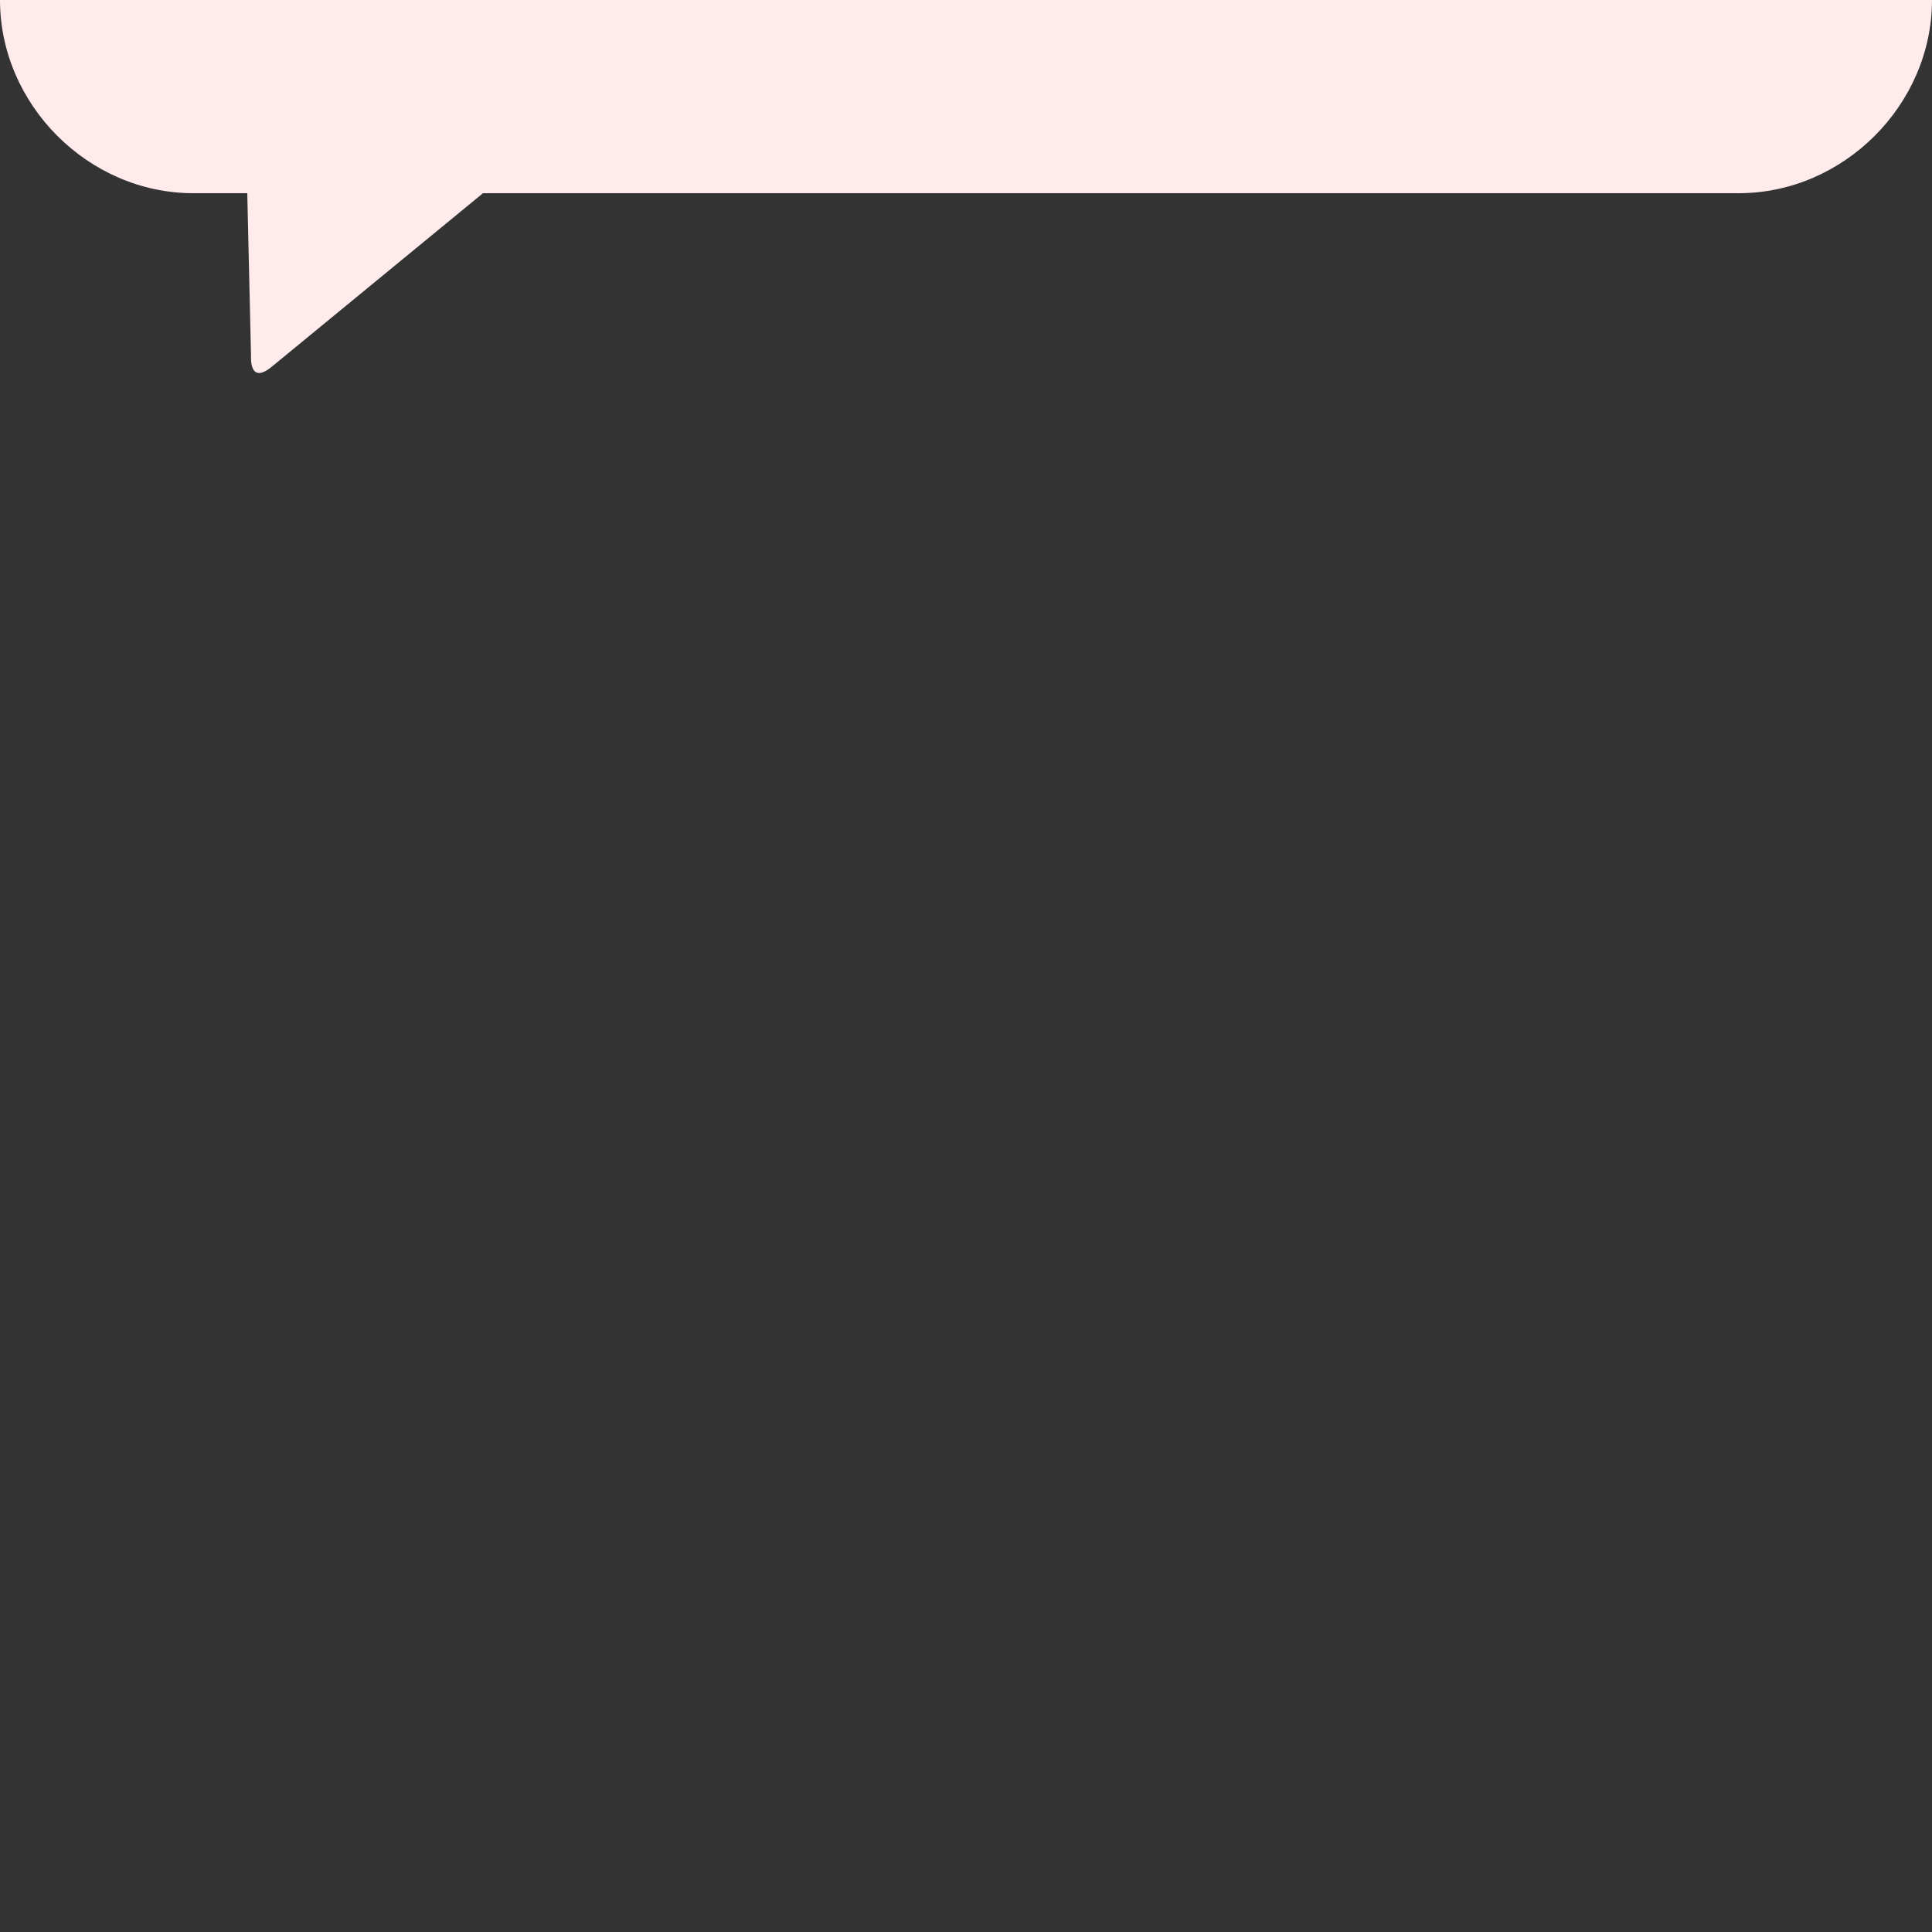 <?xml version="1.0" encoding="utf-8"?>
<!-- Generator: Adobe Illustrator 16.0.3, SVG Export Plug-In . SVG Version: 6.00 Build 0)  -->
<!DOCTYPE svg PUBLIC "-//W3C//DTD SVG 1.1//EN" "http://www.w3.org/Graphics/SVG/1.1/DTD/svg11.dtd">
<svg version="1.1" id="Capa_1" xmlns="http://www.w3.org/2000/svg" xmlns:xlink="http://www.w3.org/1999/xlink" x="0px" y="0px"
	 width="512px" height="512px" viewBox="0 0 512 512" enable-background="new 0 0 512 512" xml:space="preserve">
<rect x="0" y="0" width="512" height="512" fill="#333333" stroke="none"/>
<g>
	<path fill="#FFEBEB" d="M0,0c0,27.75,23.449,51.199,51.2,51.199h243.694h97.635H460.8C488.551,51.199,512,27.75,512,0H0L0,0z"/>
</g>
<path fill="#D8EBFF" d="M311.835,180.499"/>
<g>
	<path fill="#FFEBEB" d="M66.528,94.5c0,0-0.526,7.629,5.5,2.679c6.026-4.95,55.971-45.979,55.971-45.979h-62.47L66.528,94.5z"/>
</g>
</svg>
